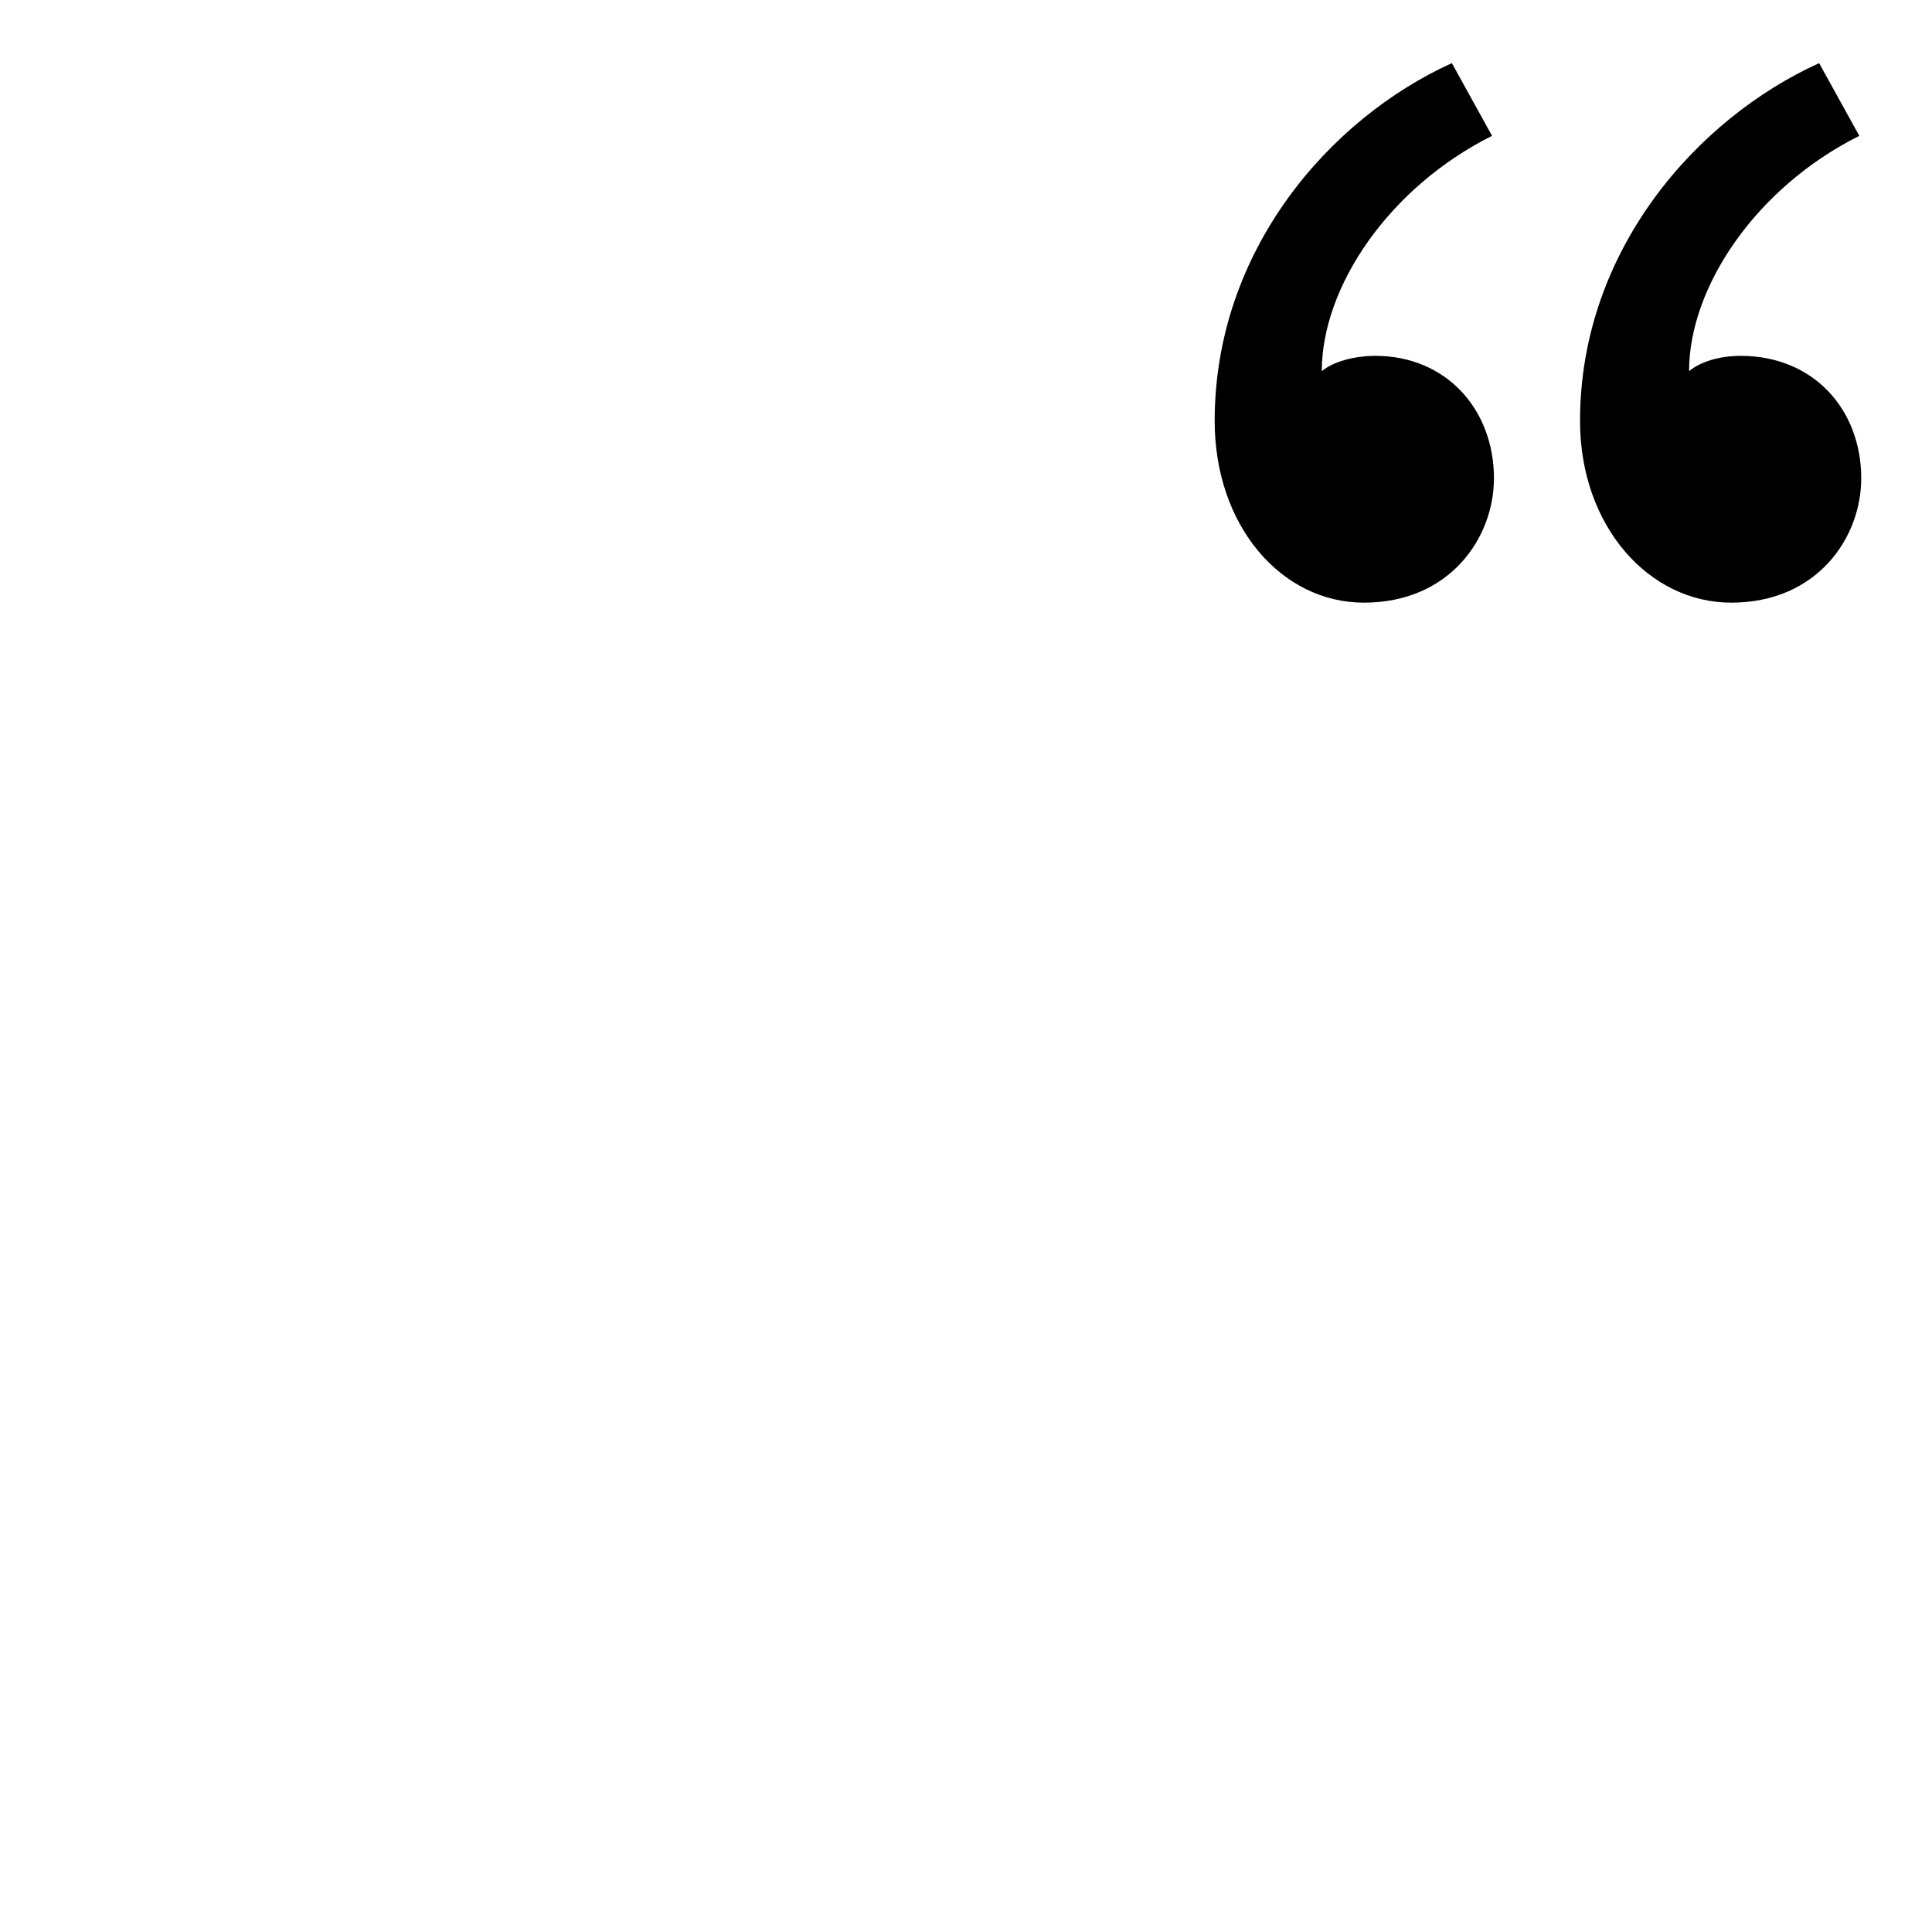<?xml version="1.0" standalone="no"?>
<!DOCTYPE svg PUBLIC "-//W3C//DTD SVG 1.1//EN" "http://www.w3.org/Graphics/SVG/1.1/DTD/svg11.dtd" >
<svg xmlns="http://www.w3.org/2000/svg" xmlns:xlink="http://www.w3.org/1999/xlink" version="1.1" viewBox="-10 0 1010 1000">
   <path fill="currentColor"
d="M749 33l21 38c-54 27 -89 79 -89 123c6 -5 17 -8 28 -8c37 0 62 28 62 64c0 31 -23 65 -68 65c-43 0 -78 -40 -78 -95c0 -89 60 -158 124 -187zM941 33l21 38c-54 27 -89 79 -89 123c6 -5 16 -8 27 -8c38 0 63 28 63 64c0 31 -23 65 -68 65c-43 0 -79 -40 -79 -95
c0 -89 61 -158 125 -187z" />
</svg>
